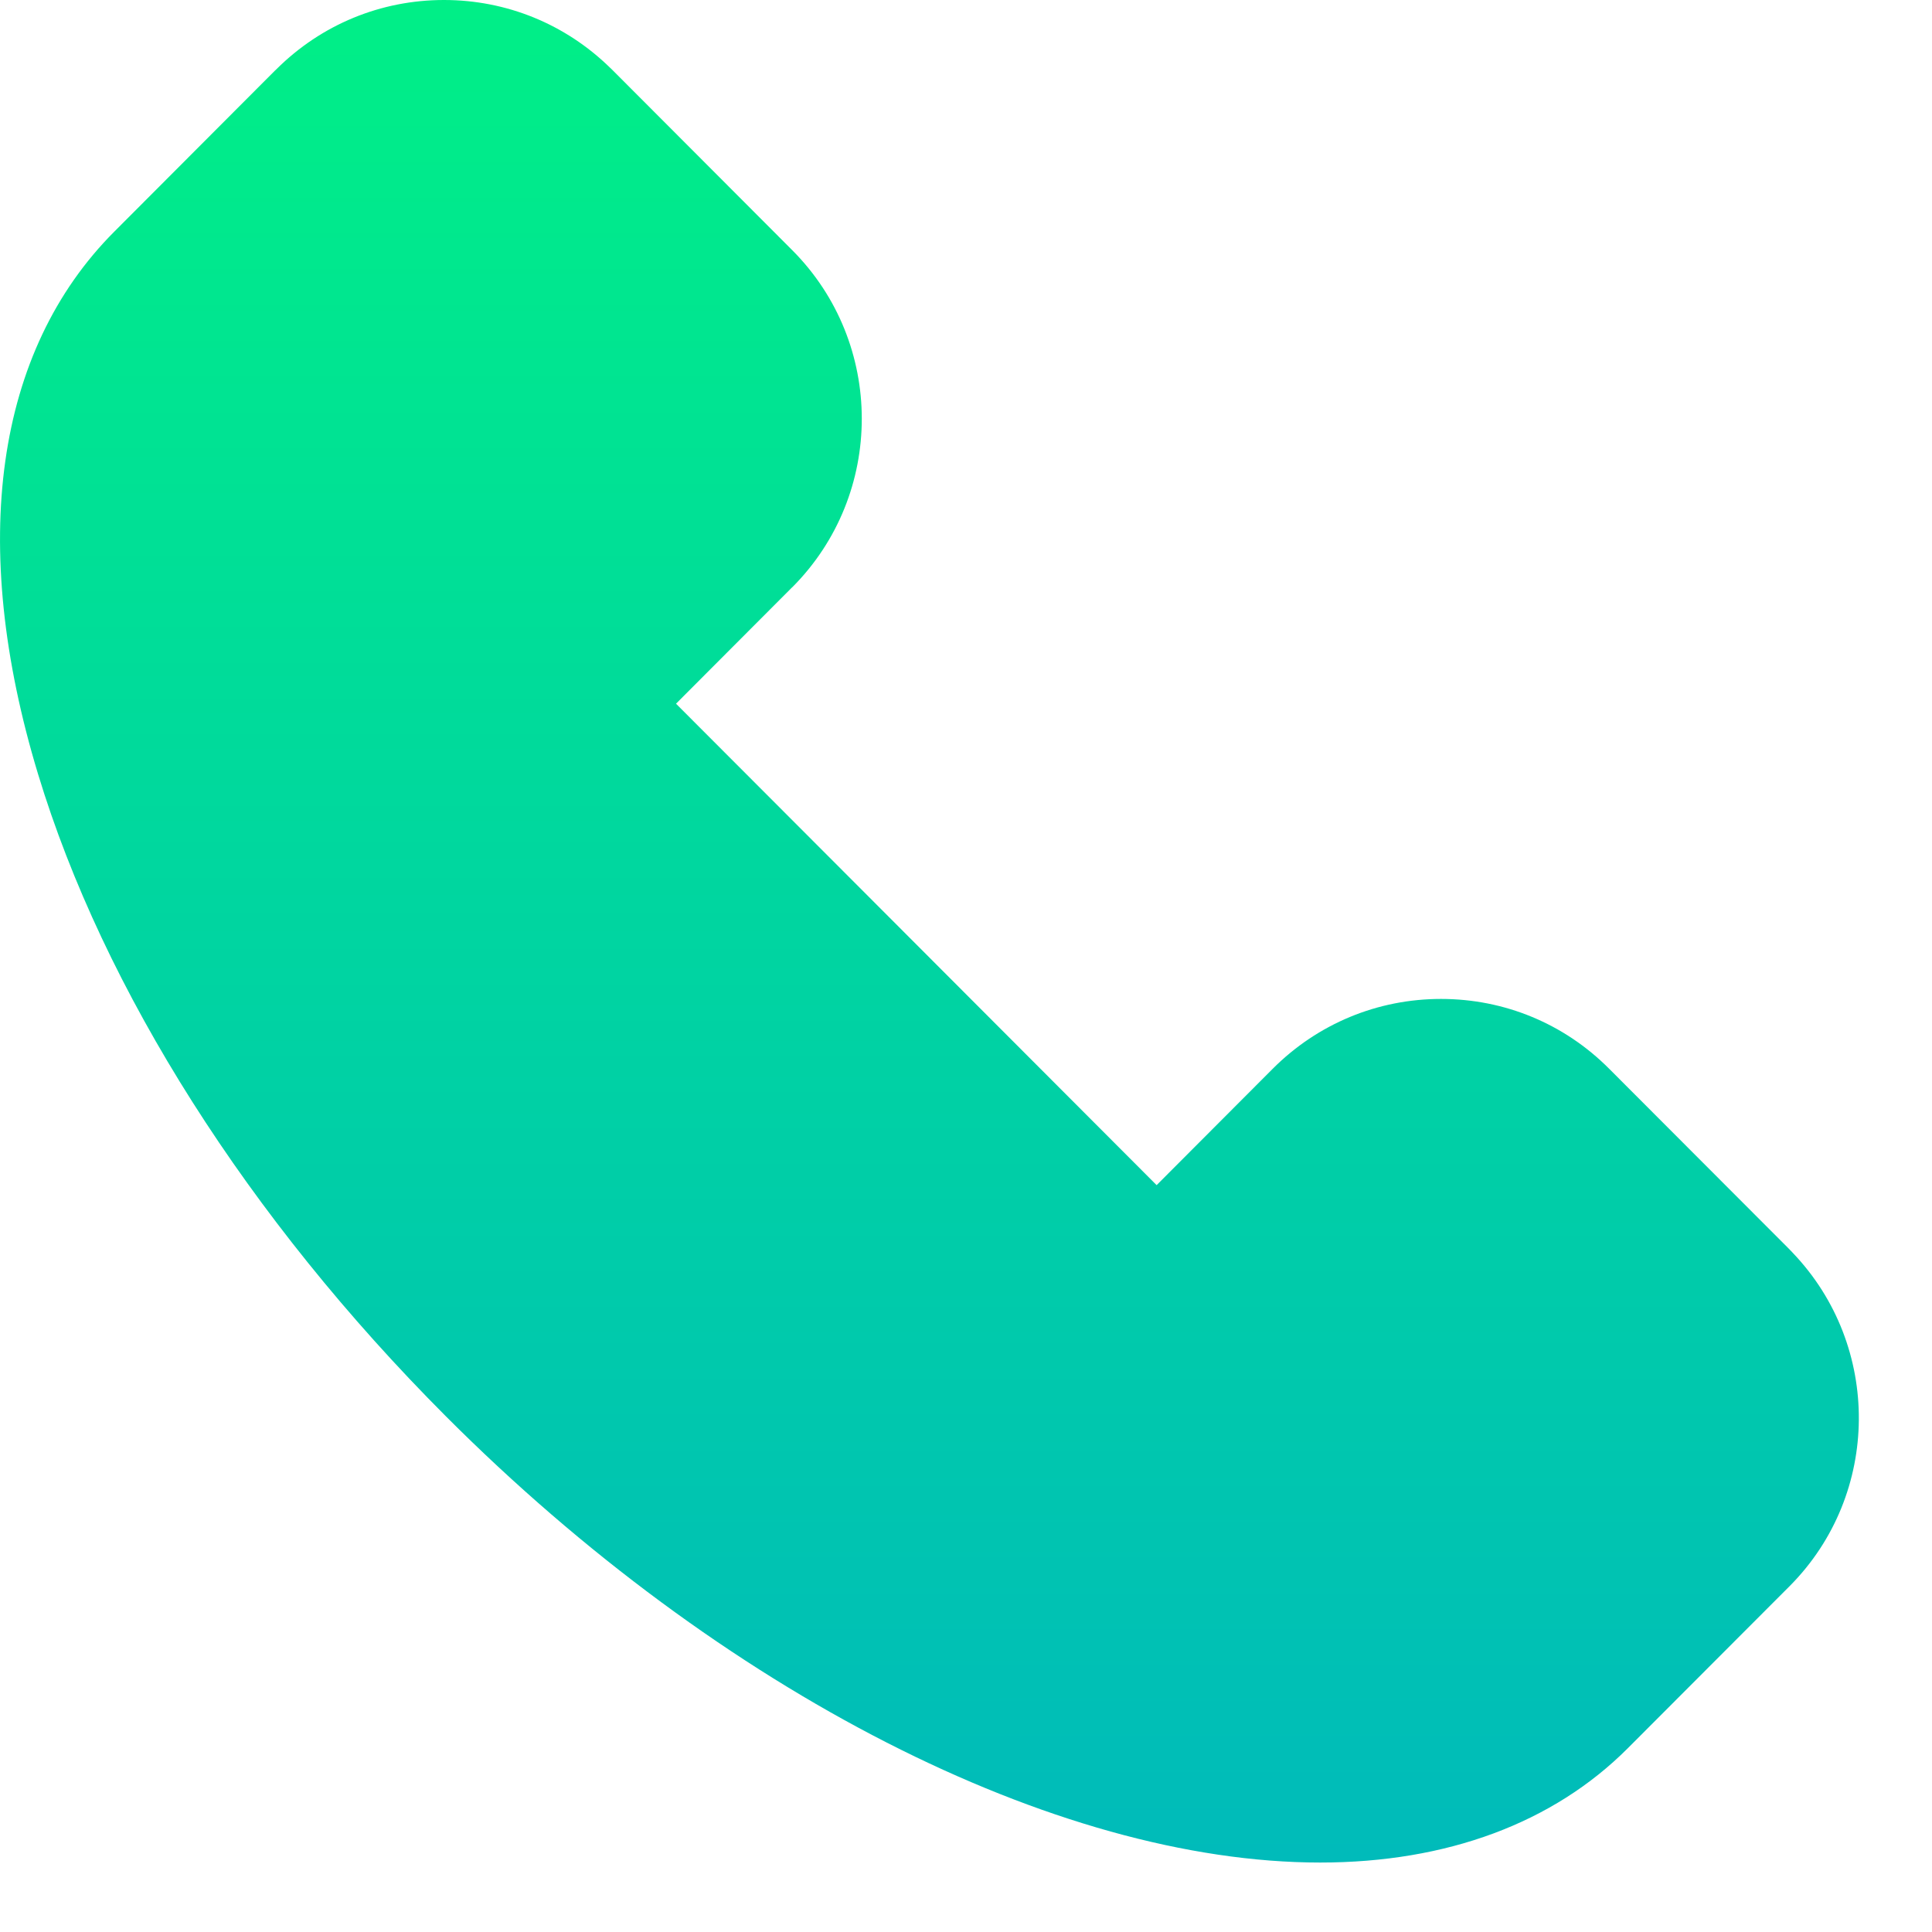 <svg width="21" height="21" viewBox="0 0 21 21" fill="none" xmlns="http://www.w3.org/2000/svg">
<path d="M19.457 13.587C19.456 13.585 19.454 13.584 19.453 13.582L17.491 11.617C17.003 11.127 16.354 10.858 15.663 10.858C14.974 10.858 14.325 11.127 13.837 11.614C13.836 11.615 13.835 11.616 13.835 11.617C13.834 11.617 13.833 11.618 13.833 11.618L12.572 12.882L7.348 7.649L8.608 6.386C8.61 6.385 8.611 6.383 8.613 6.382C9.619 5.372 9.619 3.729 8.611 2.719L6.658 0.762C6.657 0.761 6.655 0.759 6.653 0.757C6.652 0.756 6.651 0.755 6.649 0.753C6.643 0.748 6.638 0.742 6.631 0.736C6.146 0.262 5.506 0 4.826 0C4.14 0 3.494 0.266 3.006 0.751C3.003 0.753 3.001 0.756 2.998 0.759C2.995 0.762 2.992 0.765 2.988 0.768L1.243 2.517C-0.052 3.814 -0.346 5.908 0.413 8.412C1.126 10.765 2.7 13.243 4.845 15.393C7.832 18.386 11.474 20.245 14.35 20.245C15.727 20.245 16.883 19.815 17.694 19.002C17.718 18.978 18.62 18.075 19.443 17.25C19.448 17.246 19.452 17.241 19.456 17.237C20.444 16.241 20.455 14.629 19.485 13.616C19.476 13.606 19.467 13.596 19.457 13.587Z" fill="url(#paint0_linear)"/>
<defs>
<linearGradient id="paint0_linear" x1="10.102" y1="0" x2="10.102" y2="20.245" gradientUnits="userSpaceOnUse">
<stop stop-color="#00EF87"/>
<stop offset="1" stop-color="#00BBBA"/>
</linearGradient>
</defs>
</svg>
